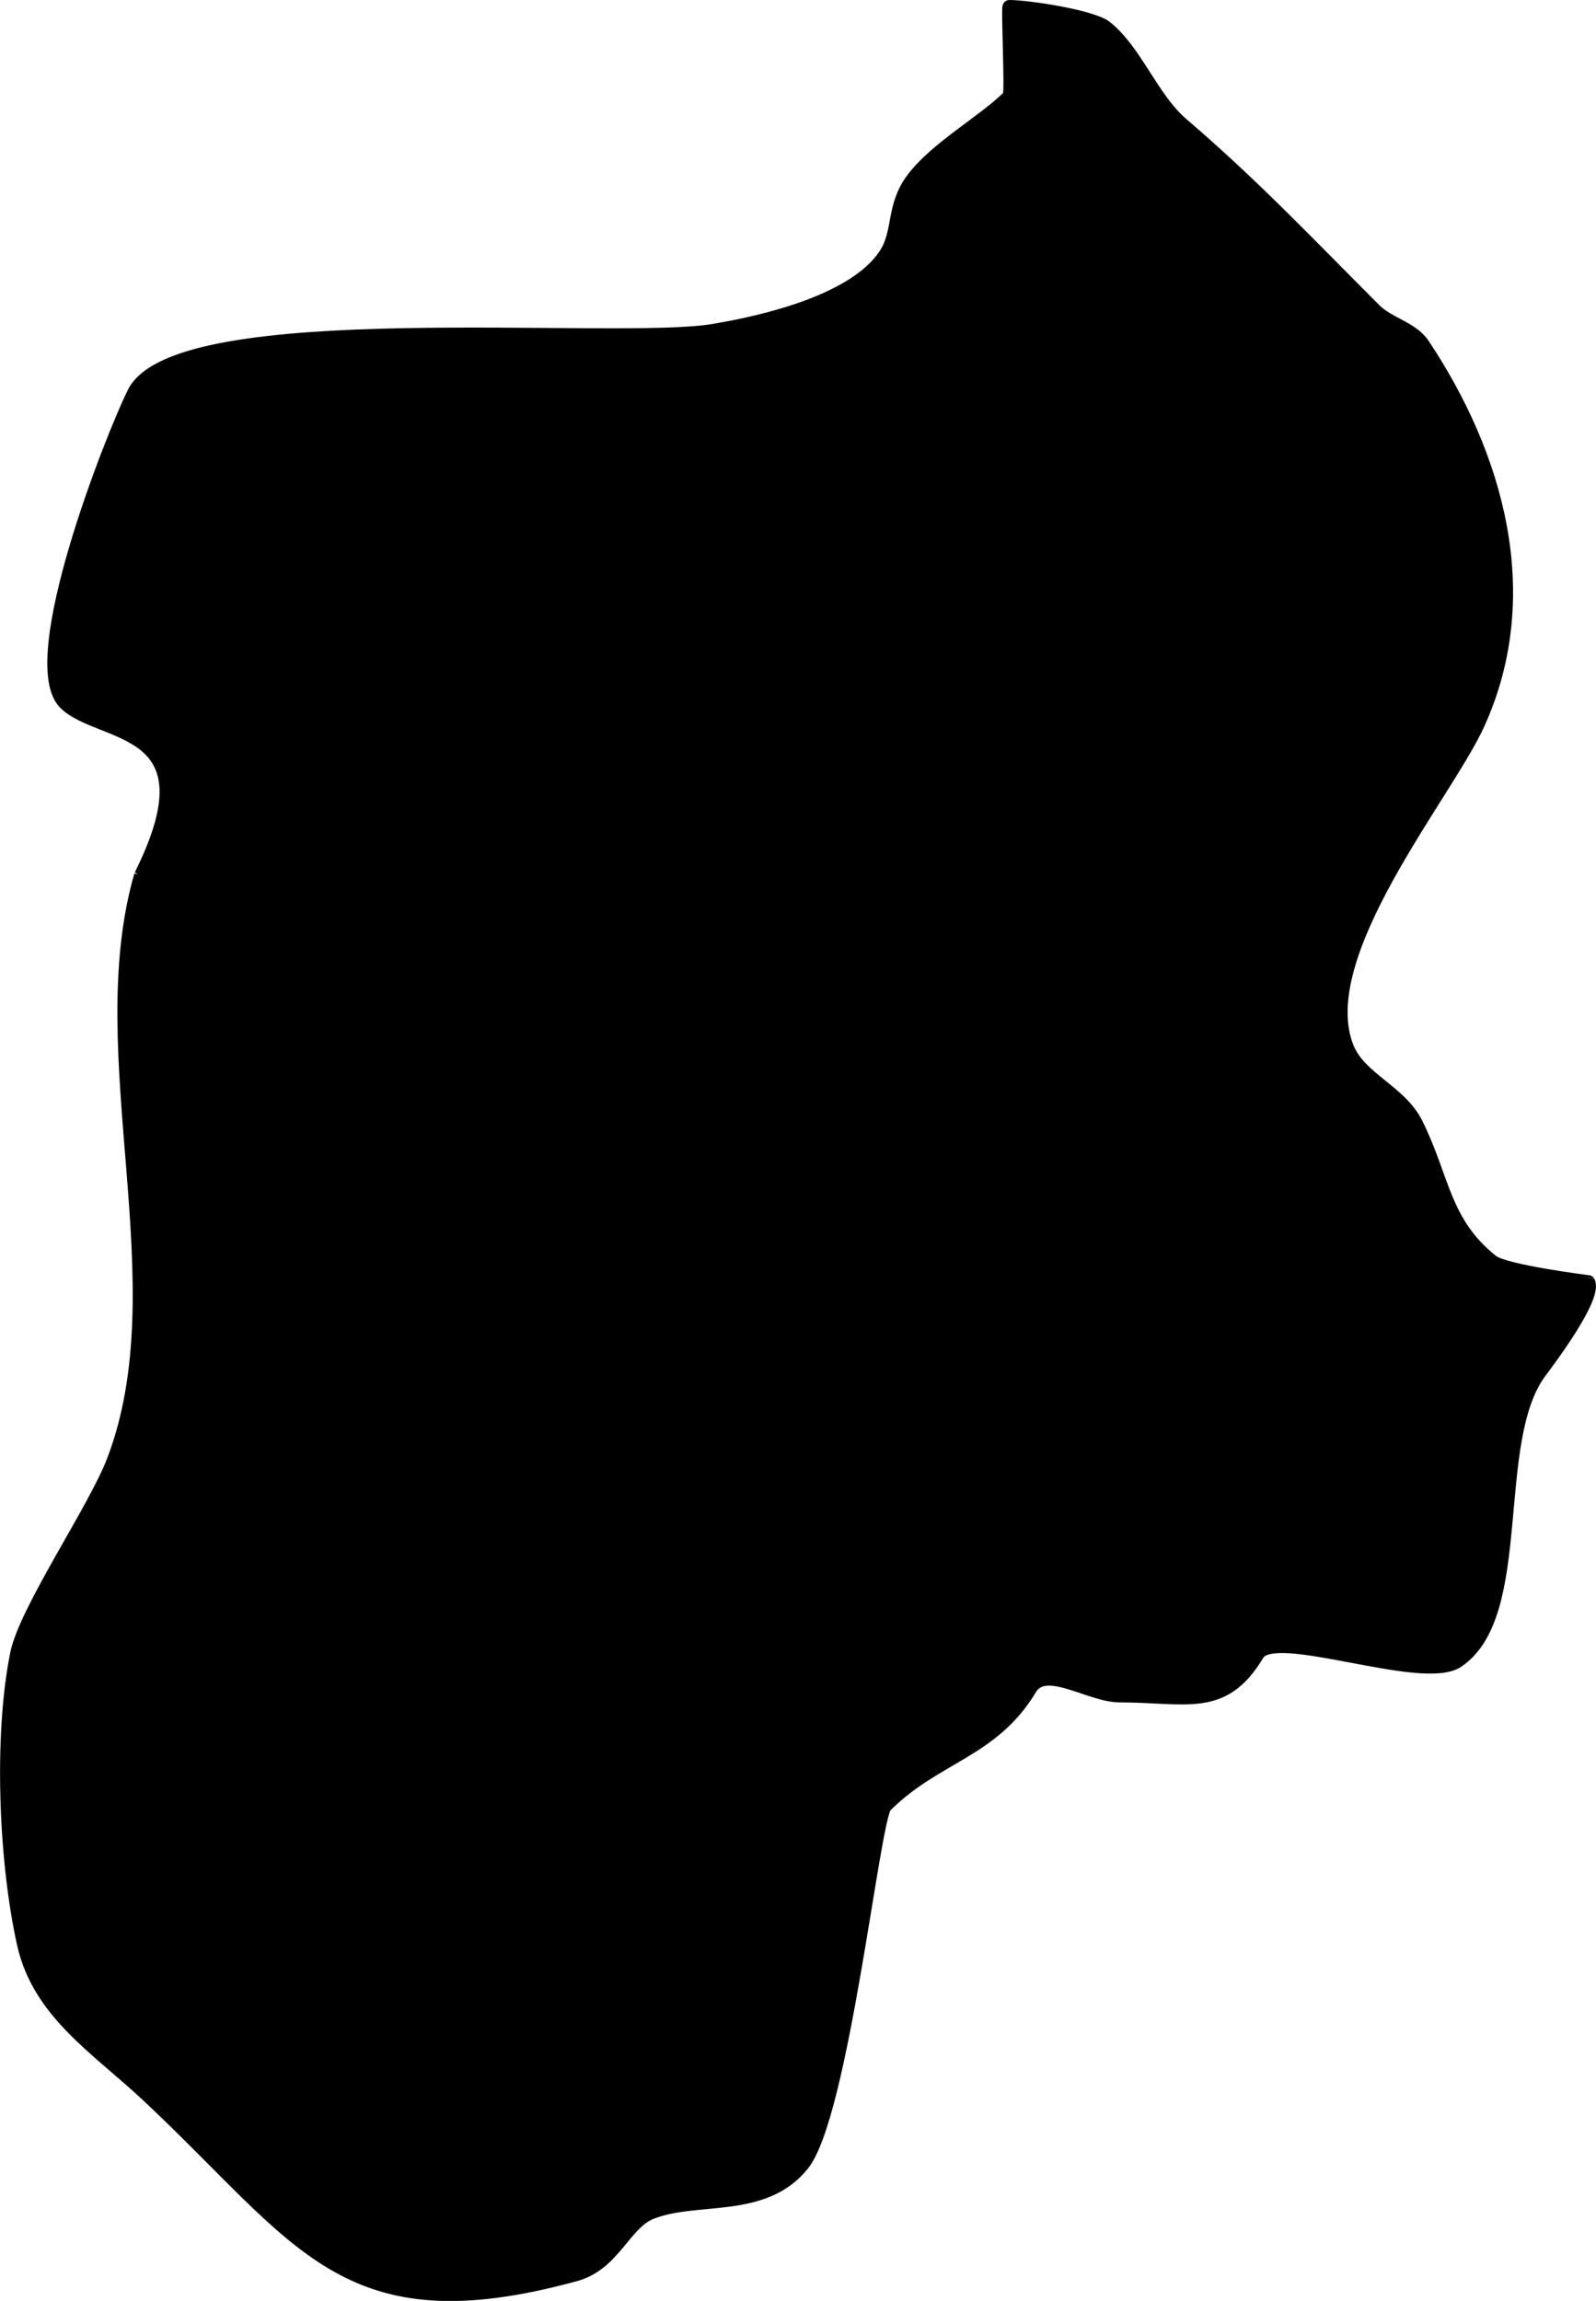 <?xml version="1.0" encoding="UTF-8" standalone="no"?>
<!-- Created with Inkscape (http://www.inkscape.org/) -->

<svg
   xmlns:dc="http://purl.org/dc/elements/1.1/"
   xmlns:cc="http://creativecommons.org/ns#"
   xmlns:rdf="http://www.w3.org/1999/02/22-rdf-syntax-ns#"
   xmlns:svg="http://www.w3.org/2000/svg"
   xmlns="http://www.w3.org/2000/svg"
   xmlns:sodipodi="http://sodipodi.sourceforge.net/DTD/sodipodi-0.dtd"
   xmlns:inkscape="http://www.inkscape.org/namespaces/inkscape"
   width="297.072mm"
   height="428.244mm"
   viewBox="0 0 1052.619 1517.399"
   id="svg3811"
   version="1.1"
   inkscape:version="0.91 r13725"
   sodipodi:docname="island-3.svg">
  <defs
     id="defs3813" />
  <sodipodi:namedview
     id="base"
     pagecolor="#ffffff"
     bordercolor="#666666"
     borderopacity="1.0"
     inkscape:pageopacity="0"
     inkscape:pageshadow="2"
     inkscape:zoom="1.979899"
     inkscape:cx="471.86209"
     inkscape:cy="812.95281"
     inkscape:document-units="px"
     inkscape:current-layer="layer1"
     showgrid="false"
     fit-margin-top="0"
     fit-margin-left="0"
     fit-margin-right="0"
     fit-margin-bottom="0"
     inkscape:window-width="1920"
     inkscape:window-height="1056"
     inkscape:window-x="0"
     inkscape:window-y="24"
     inkscape:window-maximized="1" />
  <g
     inkscape:label="Layer 1"
     inkscape:groupmode="layer"
     id="layer1"
     transform="translate(282.694,454.654)">
    <path
       style="fill:#000000;fill-opacity:1;fill-rule:evenodd;stroke:#000000;stroke-width:9px;stroke-linecap:butt;stroke-linejoin:miter;stroke-opacity:1"
       d="m -189.744,122.602 c -34.362,119.225 26.774,269.495 -18.183,386.383 -12.474,32.433 -57.835,98.256 -63.64,127.279 -10.789,53.946 -7.643,136.068 4.546,190.919 10.083,45.375 48.636,68.893 81.822,100.005 102.394,95.995 129.304,159.787 281.832,118.188 25.563,-6.972 32.225,-33.8 50.003,-40.911 30.167,-12.067 74.309,0.301 100.005,-31.82 26.133,-32.666 46.534,-228.361 54.548,-236.376 33.108,-33.108 70.56,-35.778 95.459,-77.277 10.164,-16.941 39.338,4.546 59.094,4.546 44.68,0 68.241,10.513 90.914,-27.274 11.279,-18.798 108.638,20.003 131.825,4.546 46.158,-30.772 20.184,-145.101 54.548,-190.919 5.9,-7.866 36.846,-49.041 31.82,-59.094 -0.005,-0.009 -55.209,-6.892 -63.64,-13.637 -32.313,-25.85 -31.964,-54.836 -50.003,-90.914 -10.597,-21.194 -37.216,-29.401 -45.457,-50.003 -24.299,-60.747 64.933,-166.491 86.368,-213.647 38.92,-85.624 11.907,-177.604 -36.365,-250.013 -7.23,-10.845 -22.603,-13.512 -31.82,-22.728 -45.12,-45.12 -79.986,-82.197 -127.279,-122.734 -19.575,-16.779 -30.38,-47.941 -50.003,-63.64 -9.053,-7.242 -51.473,-13.637 -63.64,-13.637 -1.122,0 1.781,57.313 0,59.094 -16.645,16.645 -48.169,33.921 -63.64,54.548 -13.657,18.209 -8.137,34.935 -18.183,50.003 -20.395,30.593 -79.669,44.34 -113.642,50.003 -65.024,10.837 -352.843,-17.079 -381.838,40.911 -13.965,27.931 -73.029,176.984 -45.457,204.556 23.164,23.164 100.499,12.649 50.003,113.642 z"
       id="path3373"
       inkscape:connector-curvature="0" />
  </g>
</svg>
